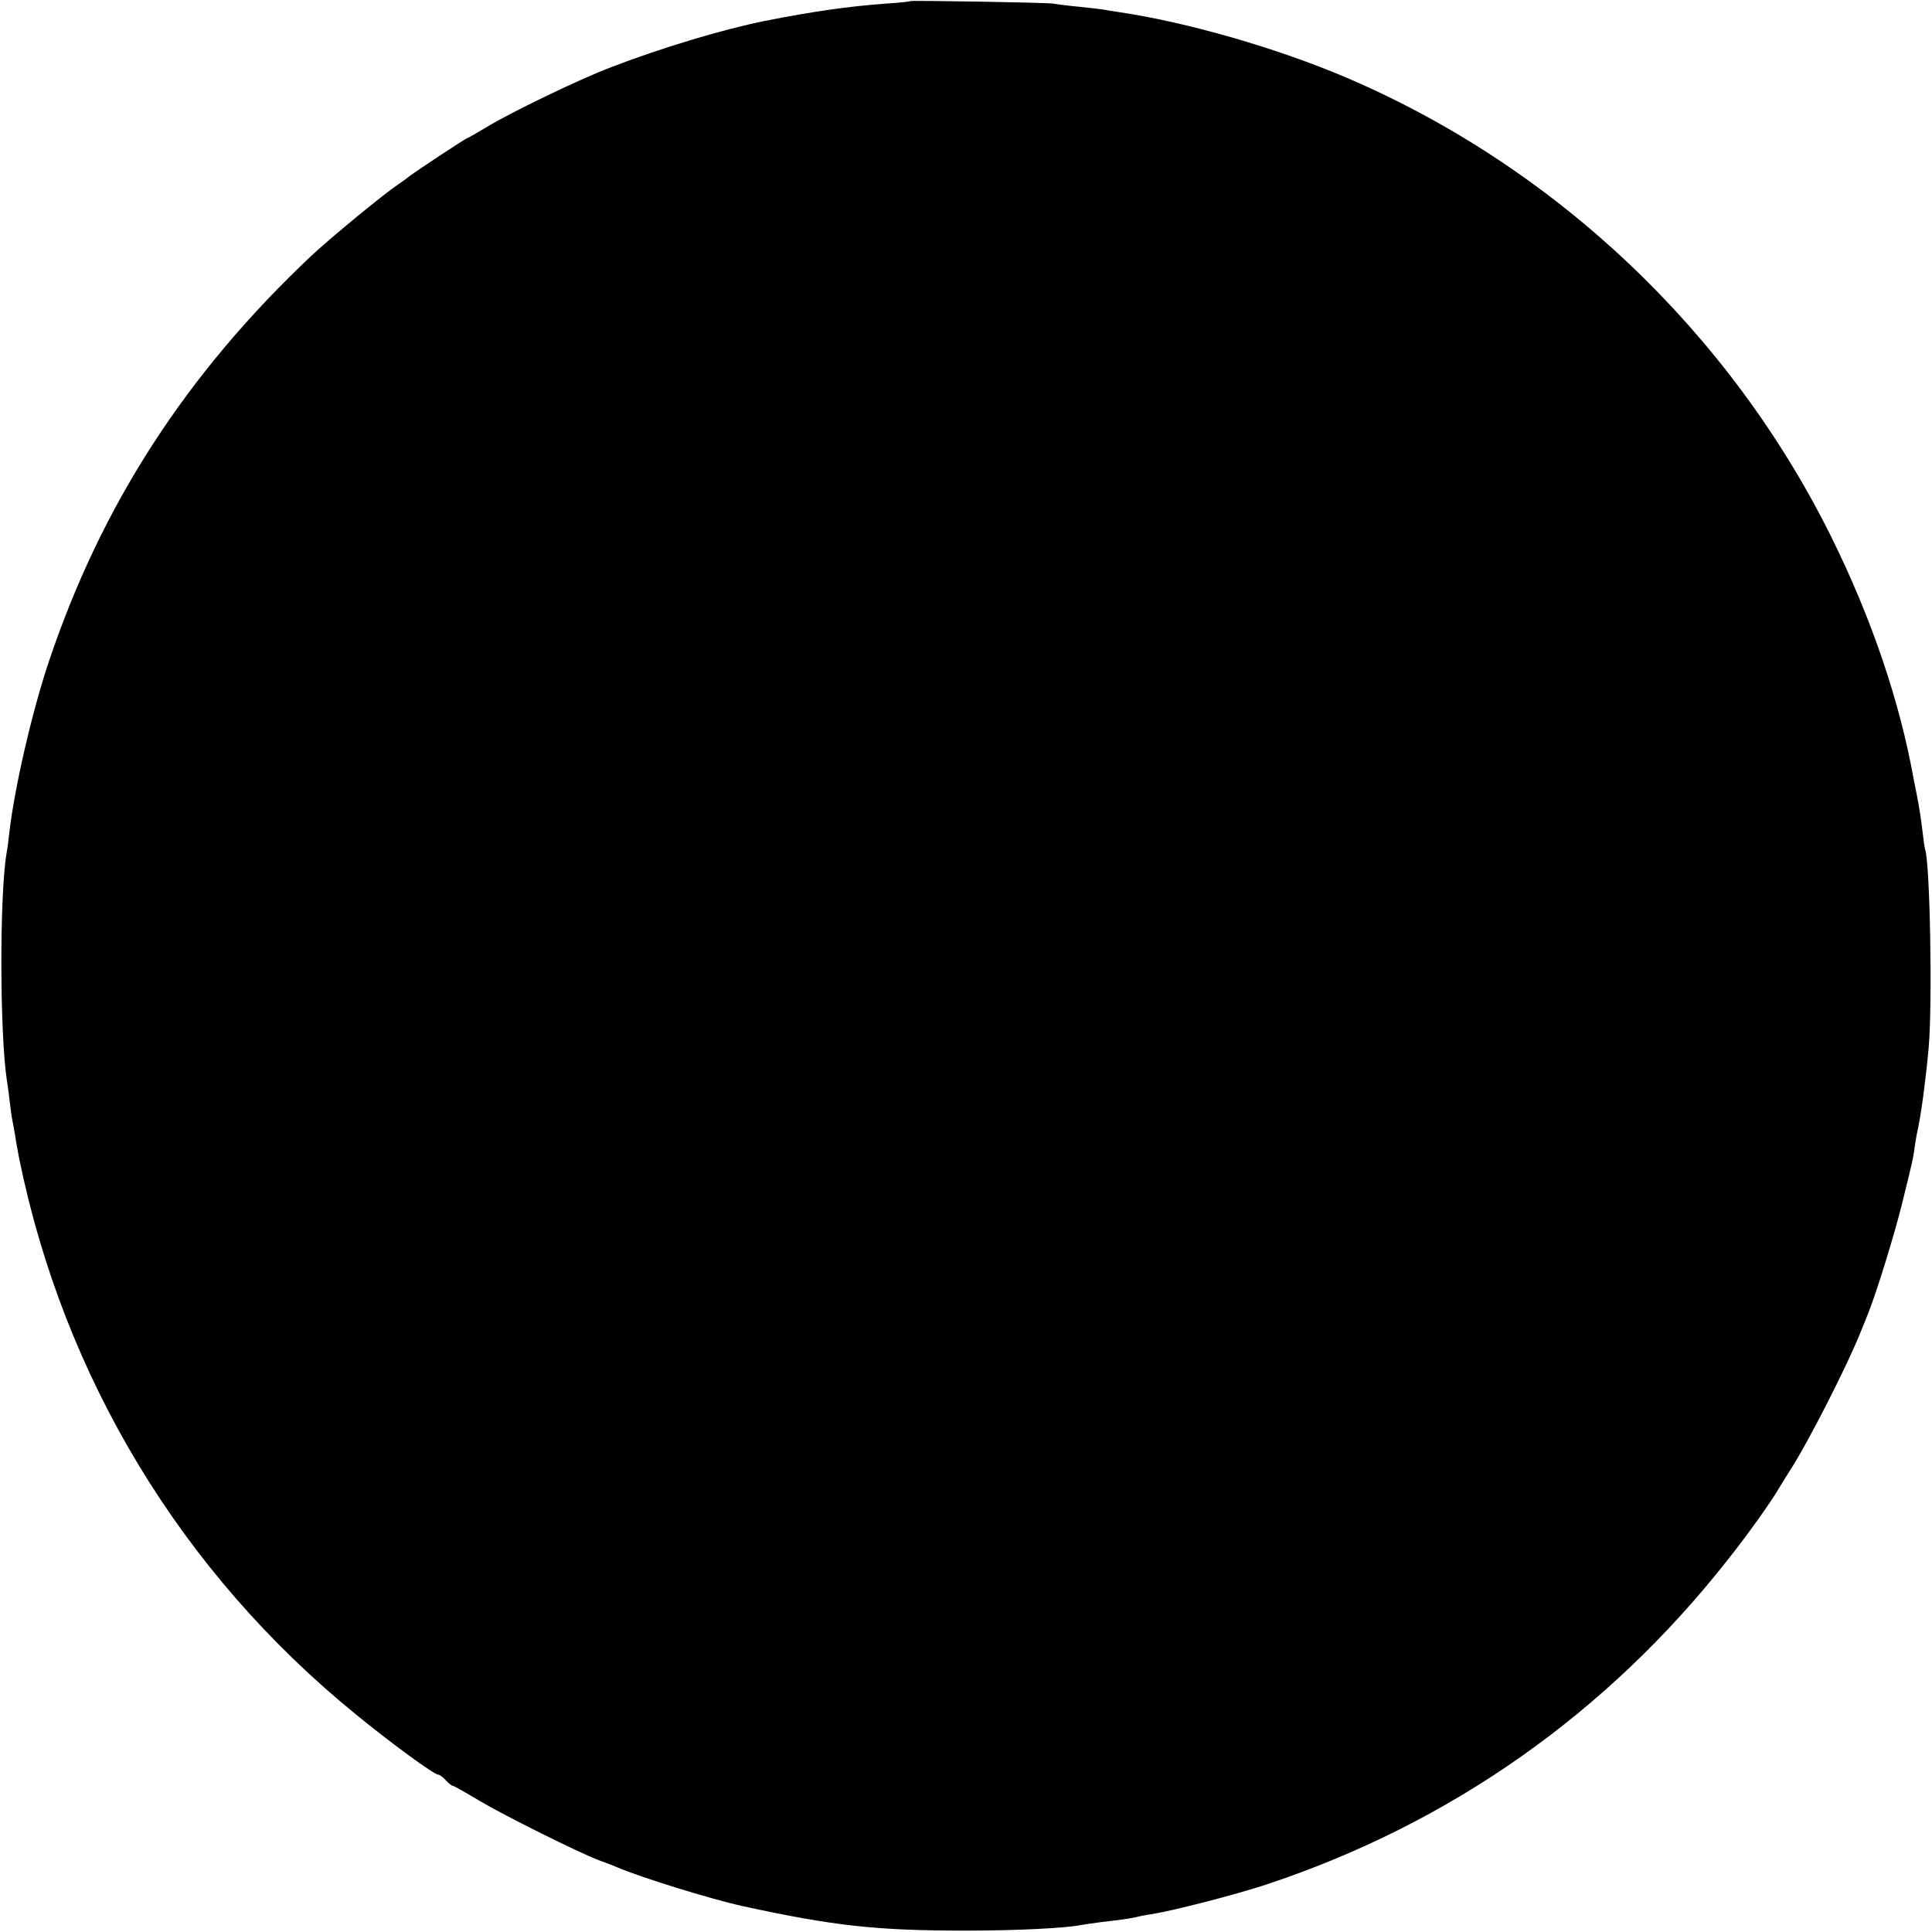 <?xml version="1.0" standalone="no"?>
<!DOCTYPE svg PUBLIC "-//W3C//DTD SVG 20010904//EN"
 "http://www.w3.org/TR/2001/REC-SVG-20010904/DTD/svg10.dtd">
<svg version="1.0" xmlns="http://www.w3.org/2000/svg"
 width="700pt" height="700pt" viewBox="0 0 700 700"
 preserveAspectRatio="xMidYMid meet">
<g transform="translate(0,700) scale(0.1,-0.1)"
fill="#000000" stroke="none">
<path d="M3298 6996 c-1 -2 -41 -6 -88 -9 -135 -10 -263 -28 -440 -63 -153
-31 -376 -98 -557 -168 -114 -43 -362 -163 -449 -216 -37 -22 -68 -40 -70 -40
-5 0 -179 -115 -210 -138 -12 -10 -32 -24 -44 -32 -52 -35 -239 -189 -309
-254 -455 -428 -764 -905 -955 -1476 -61 -183 -123 -453 -142 -615 -3 -27 -7
-61 -10 -75 -26 -151 -25 -655 1 -825 3 -16 7 -50 10 -75 3 -25 7 -56 10 -70
3 -14 7 -38 10 -55 2 -16 9 -52 14 -80 162 -797 589 -1503 1221 -2017 127
-104 283 -218 298 -218 5 0 17 -9 27 -20 10 -11 21 -20 25 -20 4 0 48 -25 98
-55 89 -53 362 -189 432 -215 19 -7 49 -18 65 -25 83 -36 337 -115 455 -141
330 -72 486 -89 810 -89 184 0 360 9 415 20 11 2 45 7 75 11 77 9 94 11 127
18 15 4 42 9 58 11 83 14 297 69 410 106 666 220 1237 620 1676 1179 68 85
157 210 184 257 6 10 23 38 39 63 65 99 213 390 260 510 10 25 23 56 28 70 30
77 93 281 119 387 39 158 40 162 45 198 2 17 8 53 14 80 13 64 29 187 38 290
14 161 5 666 -13 718 -2 7 -6 35 -9 62 -6 49 -11 84 -21 135 -3 14 -8 39 -11
55 -51 285 -153 585 -299 880 -368 742 -998 1339 -1755 1663 -248 106 -575
201 -825 238 -27 4 -52 8 -55 9 -3 1 -41 5 -85 10 -44 4 -89 10 -100 12 -26 4
-512 12 -517 9z"/>
</g>
</svg>
